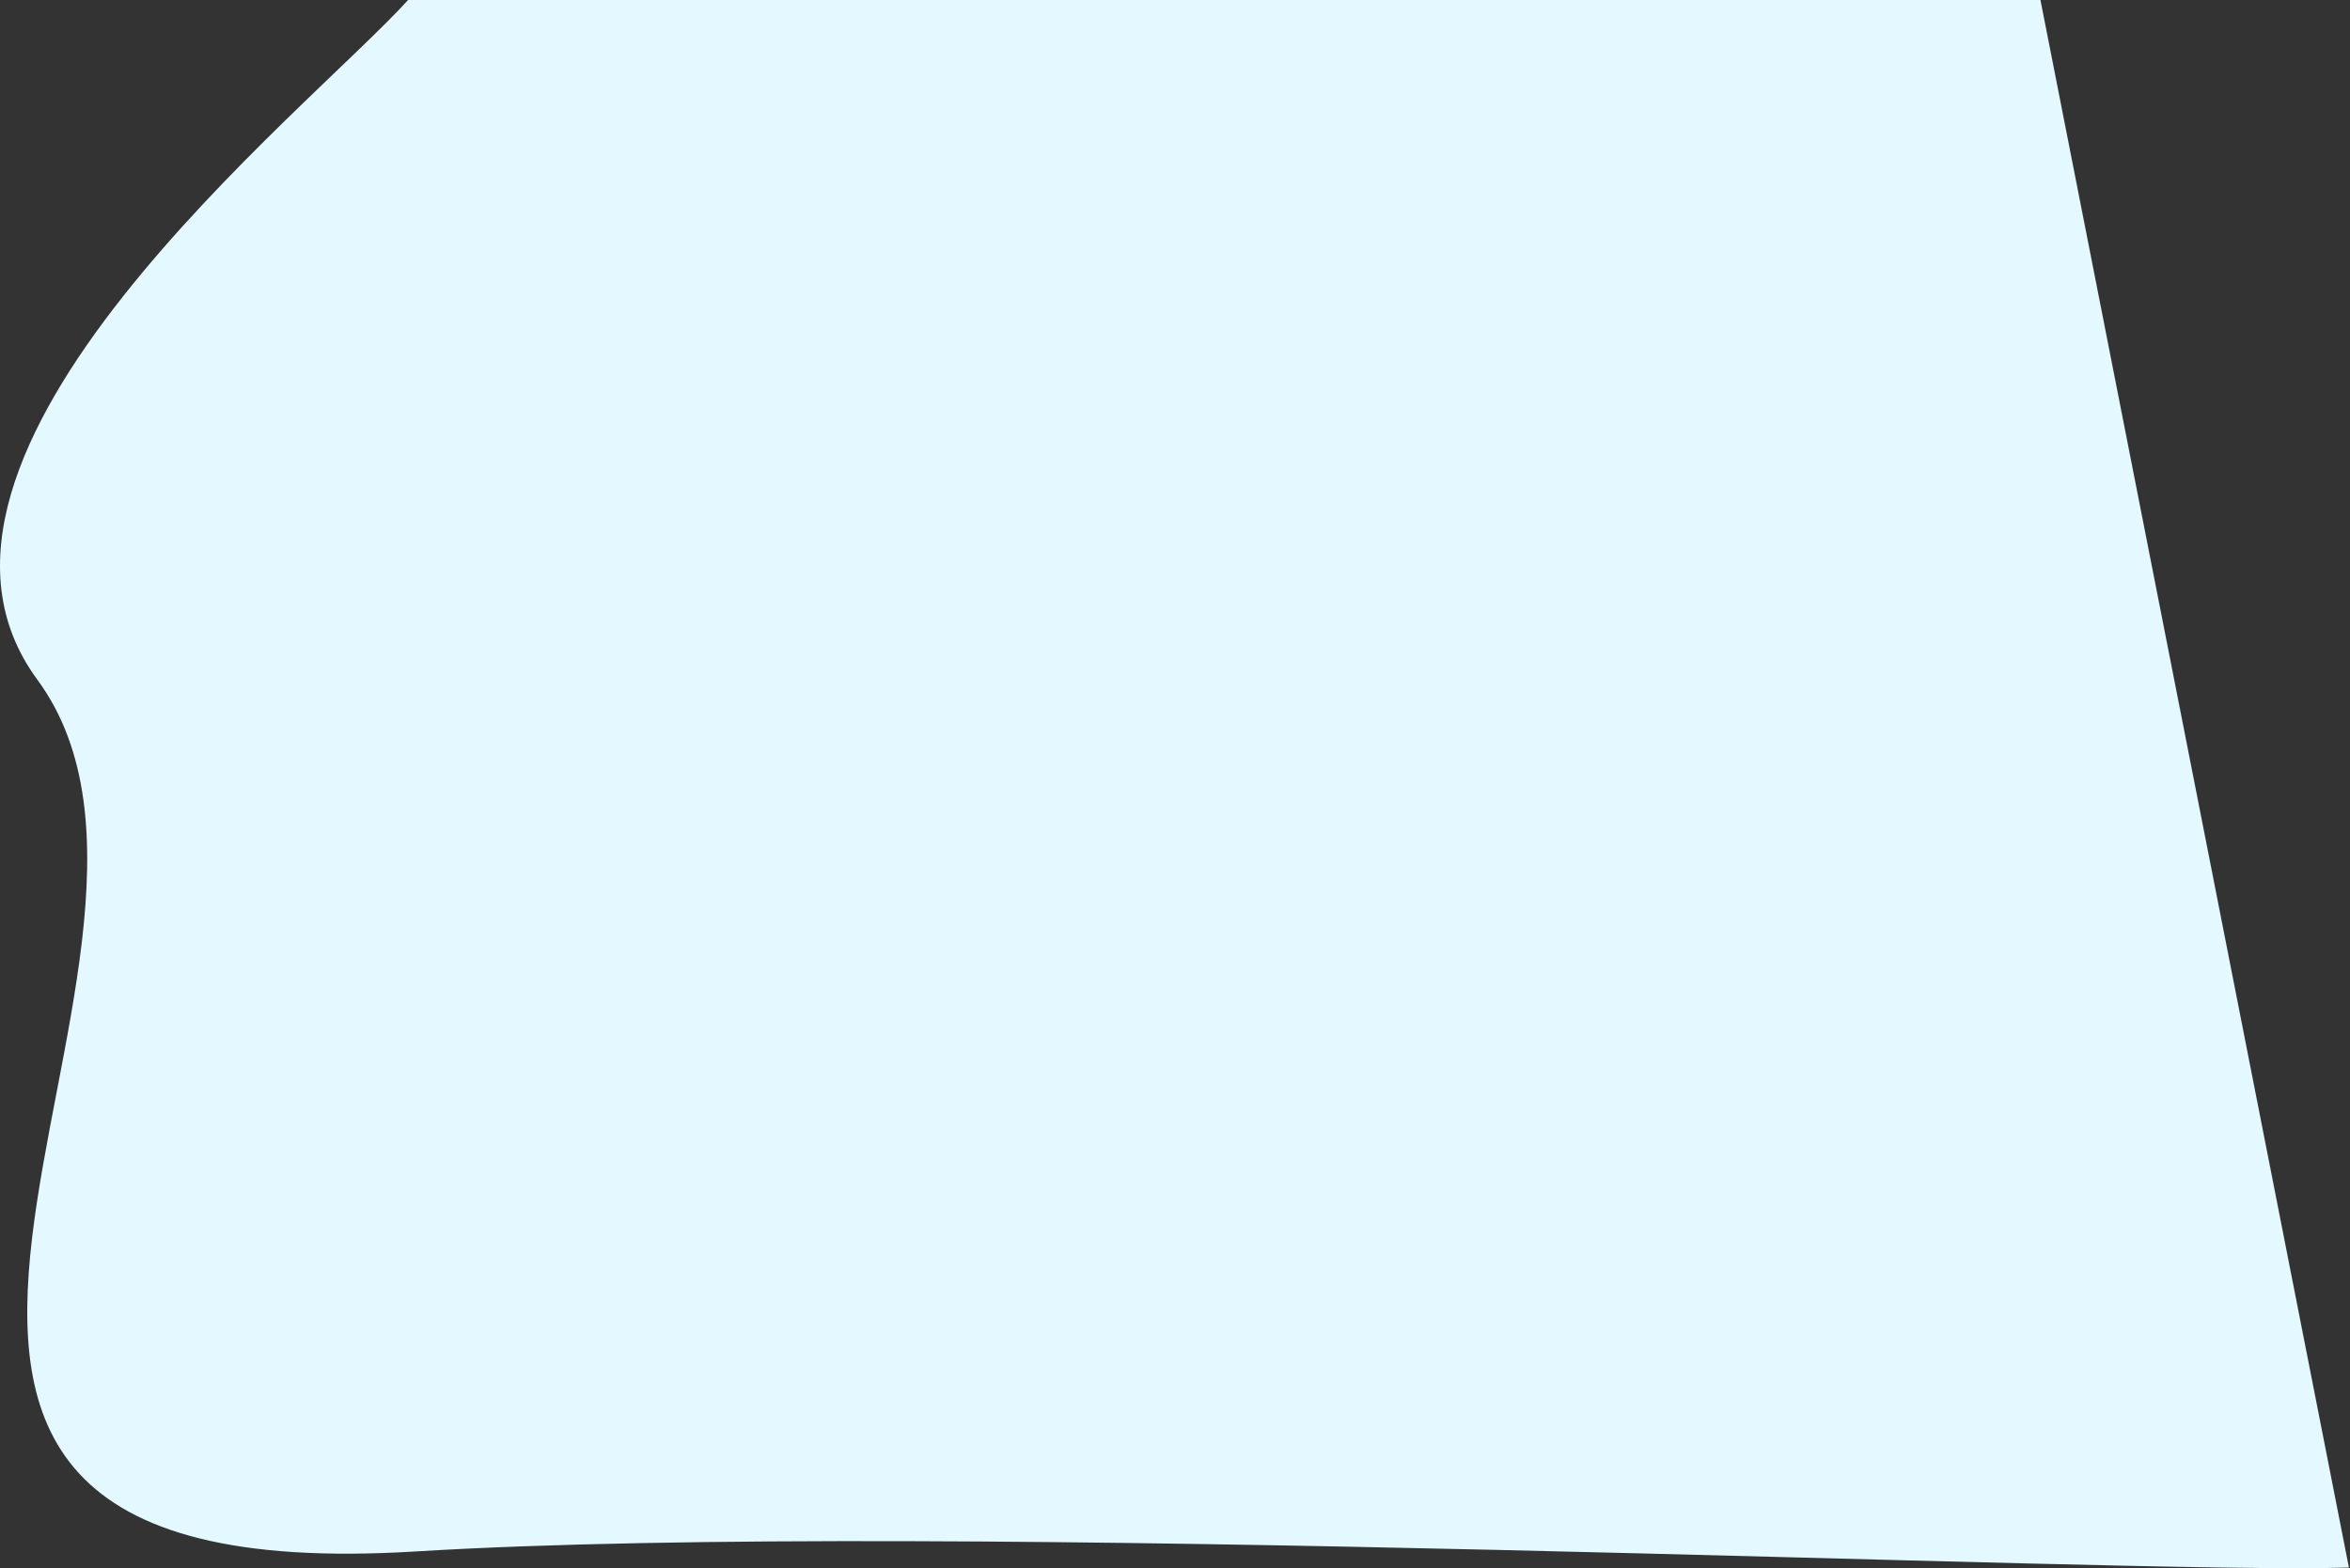 <svg width="1097" height="732" viewBox="0 0 1097 732" fill="none" xmlns="http://www.w3.org/2000/svg">
<rect x="0" y="0" width="1097" height="732" fill="#333333" stroke="none"/>
<path d="M17.418 317.242C-60.129 211.823 143.646 51.785 190.497 0H405L593 3.8147e-06H794L952.5 0L1096.5 731.718C988.255 734.955 443.048 708.957 193.815 724.204C-144.835 744.922 114.351 449.016 17.418 317.242Z" fill="#E3F8FF"/>
</svg>
